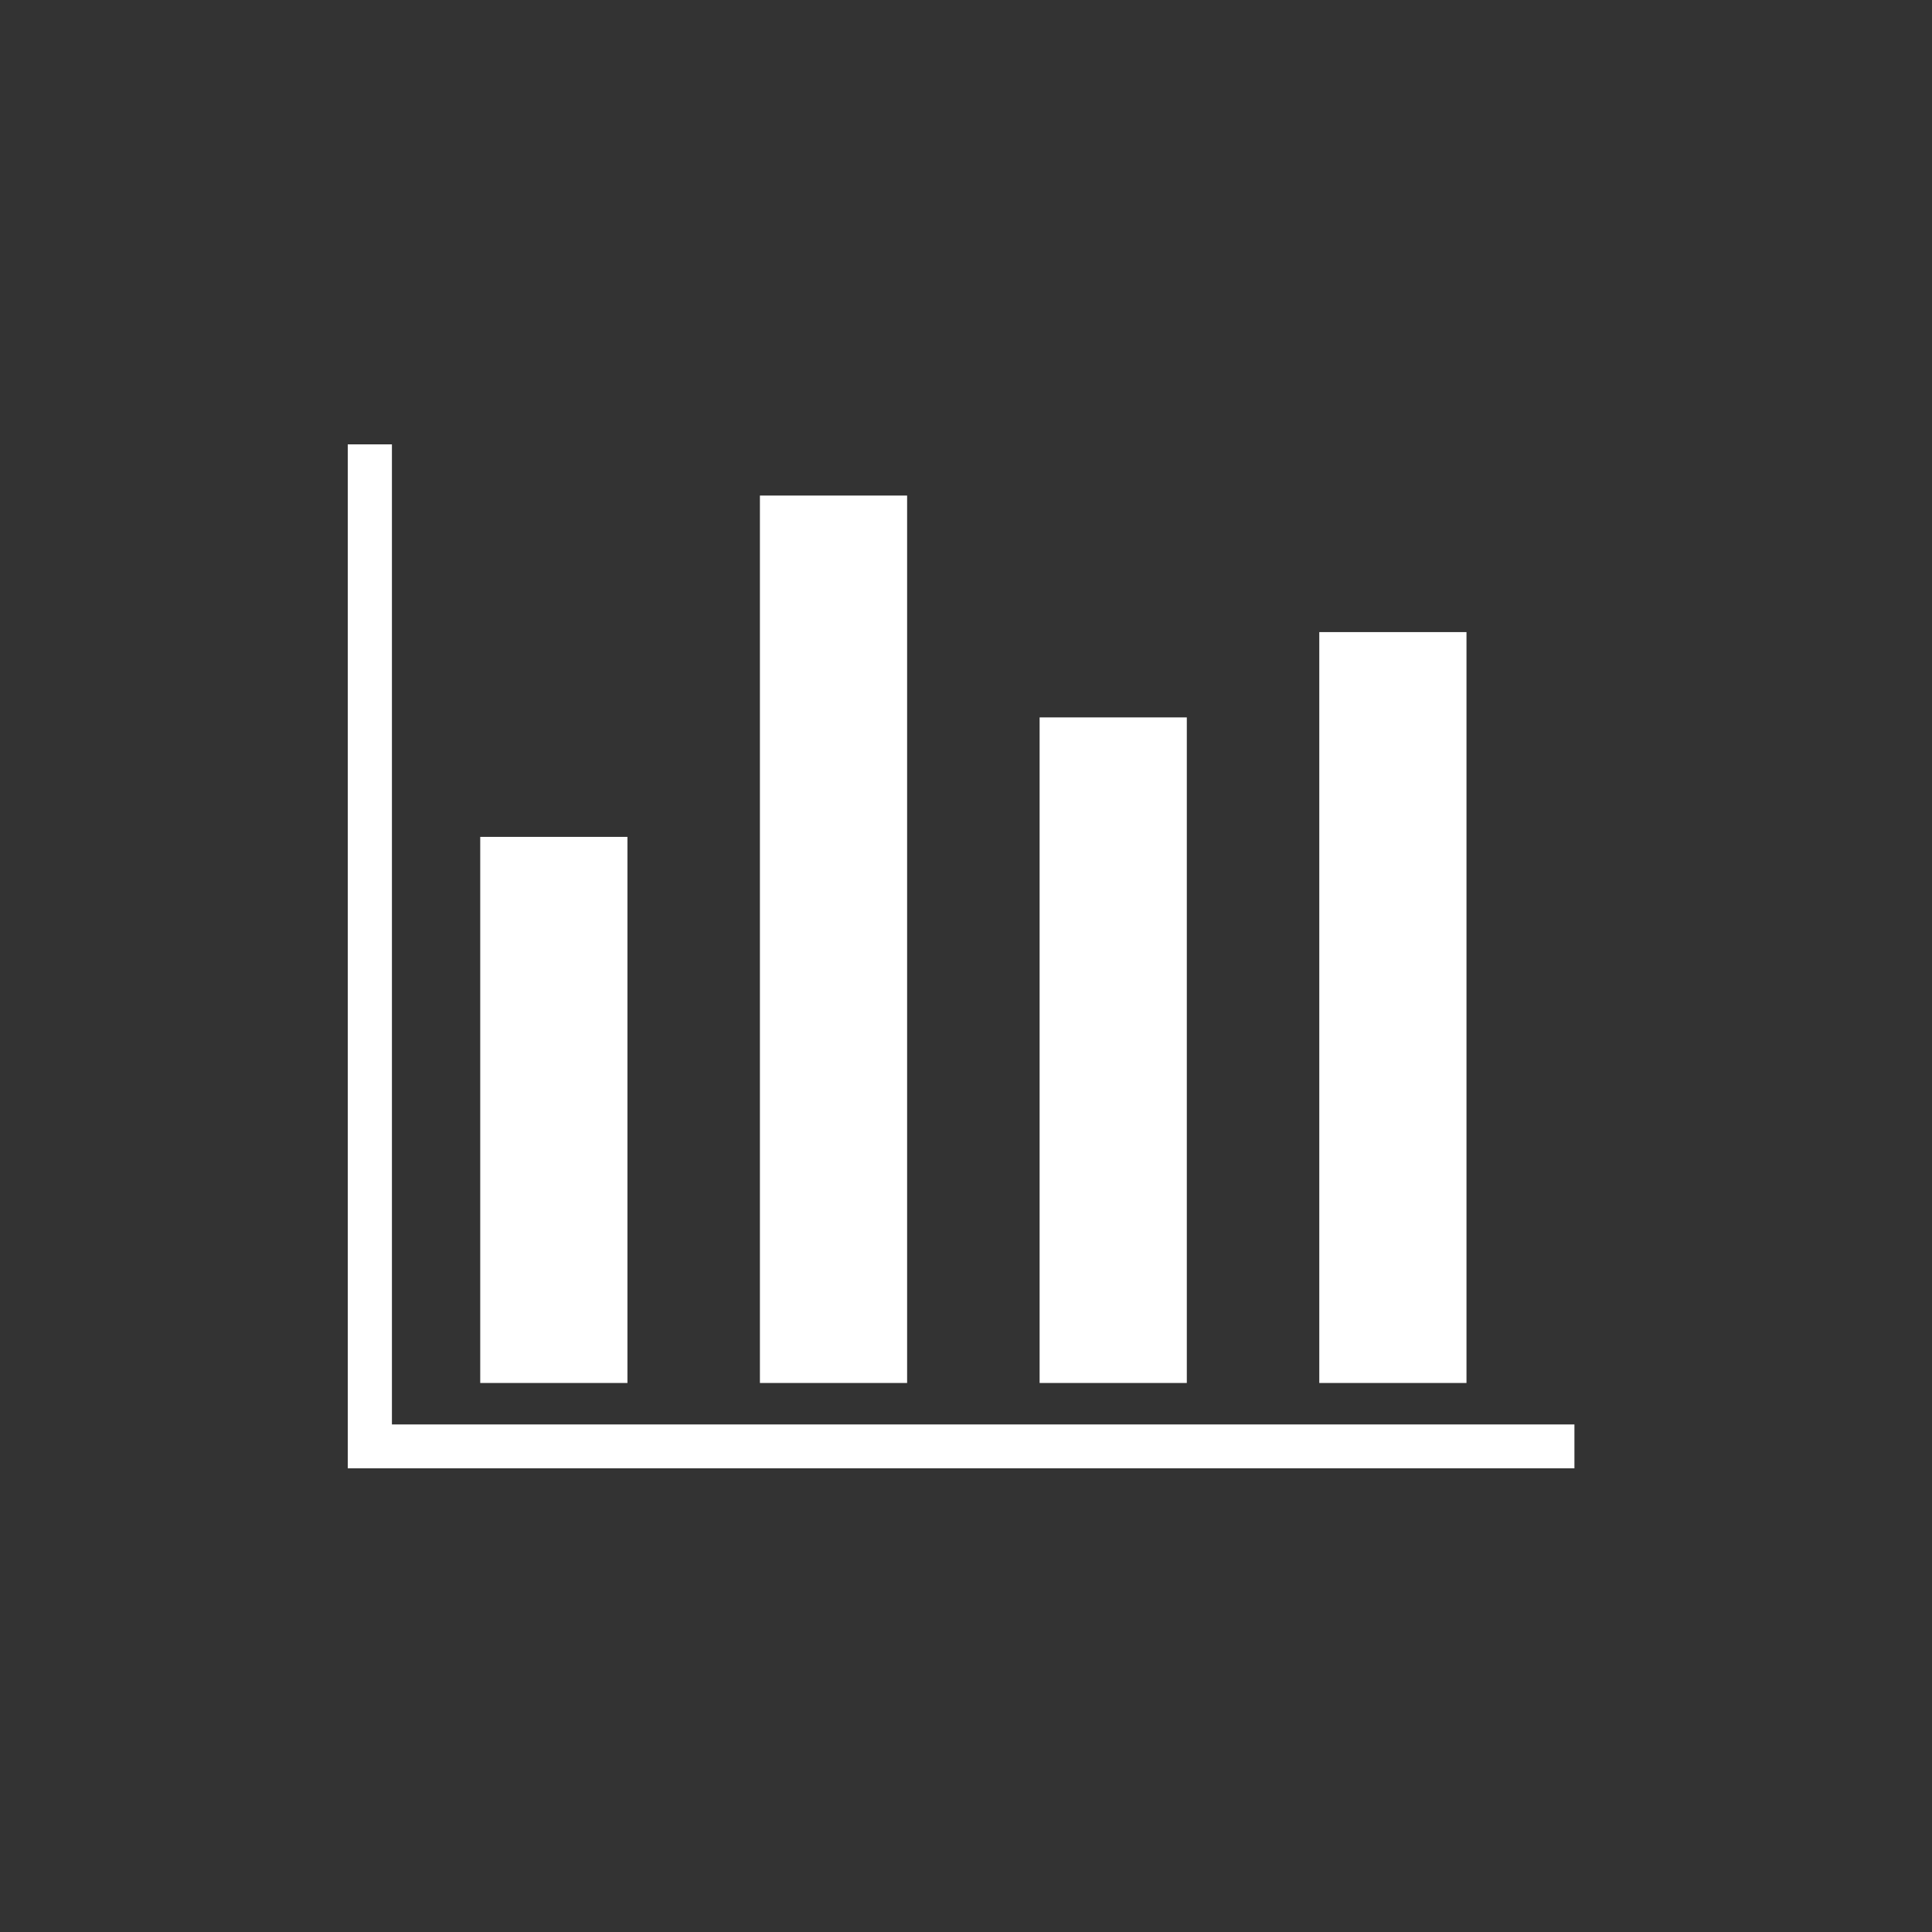 <?xml version="1.0" encoding="UTF-8" standalone="no"?>
<svg width="100px" height="100px" viewBox="0 0 100 100" version="1.1" xmlns="http://www.w3.org/2000/svg" xmlns:xlink="http://www.w3.org/1999/xlink">
    <rect x="0" y="0" width="100" height="100" fill="#333333" stroke="none"/>
    <!-- Generator: Sketch 3.6.1 (26313) - http://www.bohemiancoding.com/sketch -->
    <title>ic_quotes_w</title>
    <desc>Created with Sketch.</desc>
    <defs></defs>
    <g id="Page-1" stroke="none" stroke-width="1" fill="none" fill-rule="evenodd">
        <g id="Artboard-18-Copy-6" fill="#FFFFFF">
            <g id="ic_quotes">
                <rect id="Rectangle-19" opacity="0" x="0" y="0" width="100" height="100"></rect>
                <path d="M20.286,23 L18,23 L18,74.864 L18,76 L81.492,76 L81.492,73.729 L20.286,73.729 L20.286,23 Z M24.857,43.317 L32.476,43.317 L32.476,71.583 L24.857,71.583 L24.857,43.317 Z M39.333,25.65 L46.952,25.65 L46.952,71.583 L39.333,71.583 L39.333,25.65 Z M53.81,37.133 L61.429,37.133 L61.429,71.583 L53.81,71.583 L53.81,37.133 Z M68.286,32.717 L75.905,32.717 L75.905,71.583 L68.286,71.583 L68.286,32.717 Z" id="Combined-Shape"></path>
            </g>
        </g>
    </g>
</svg>